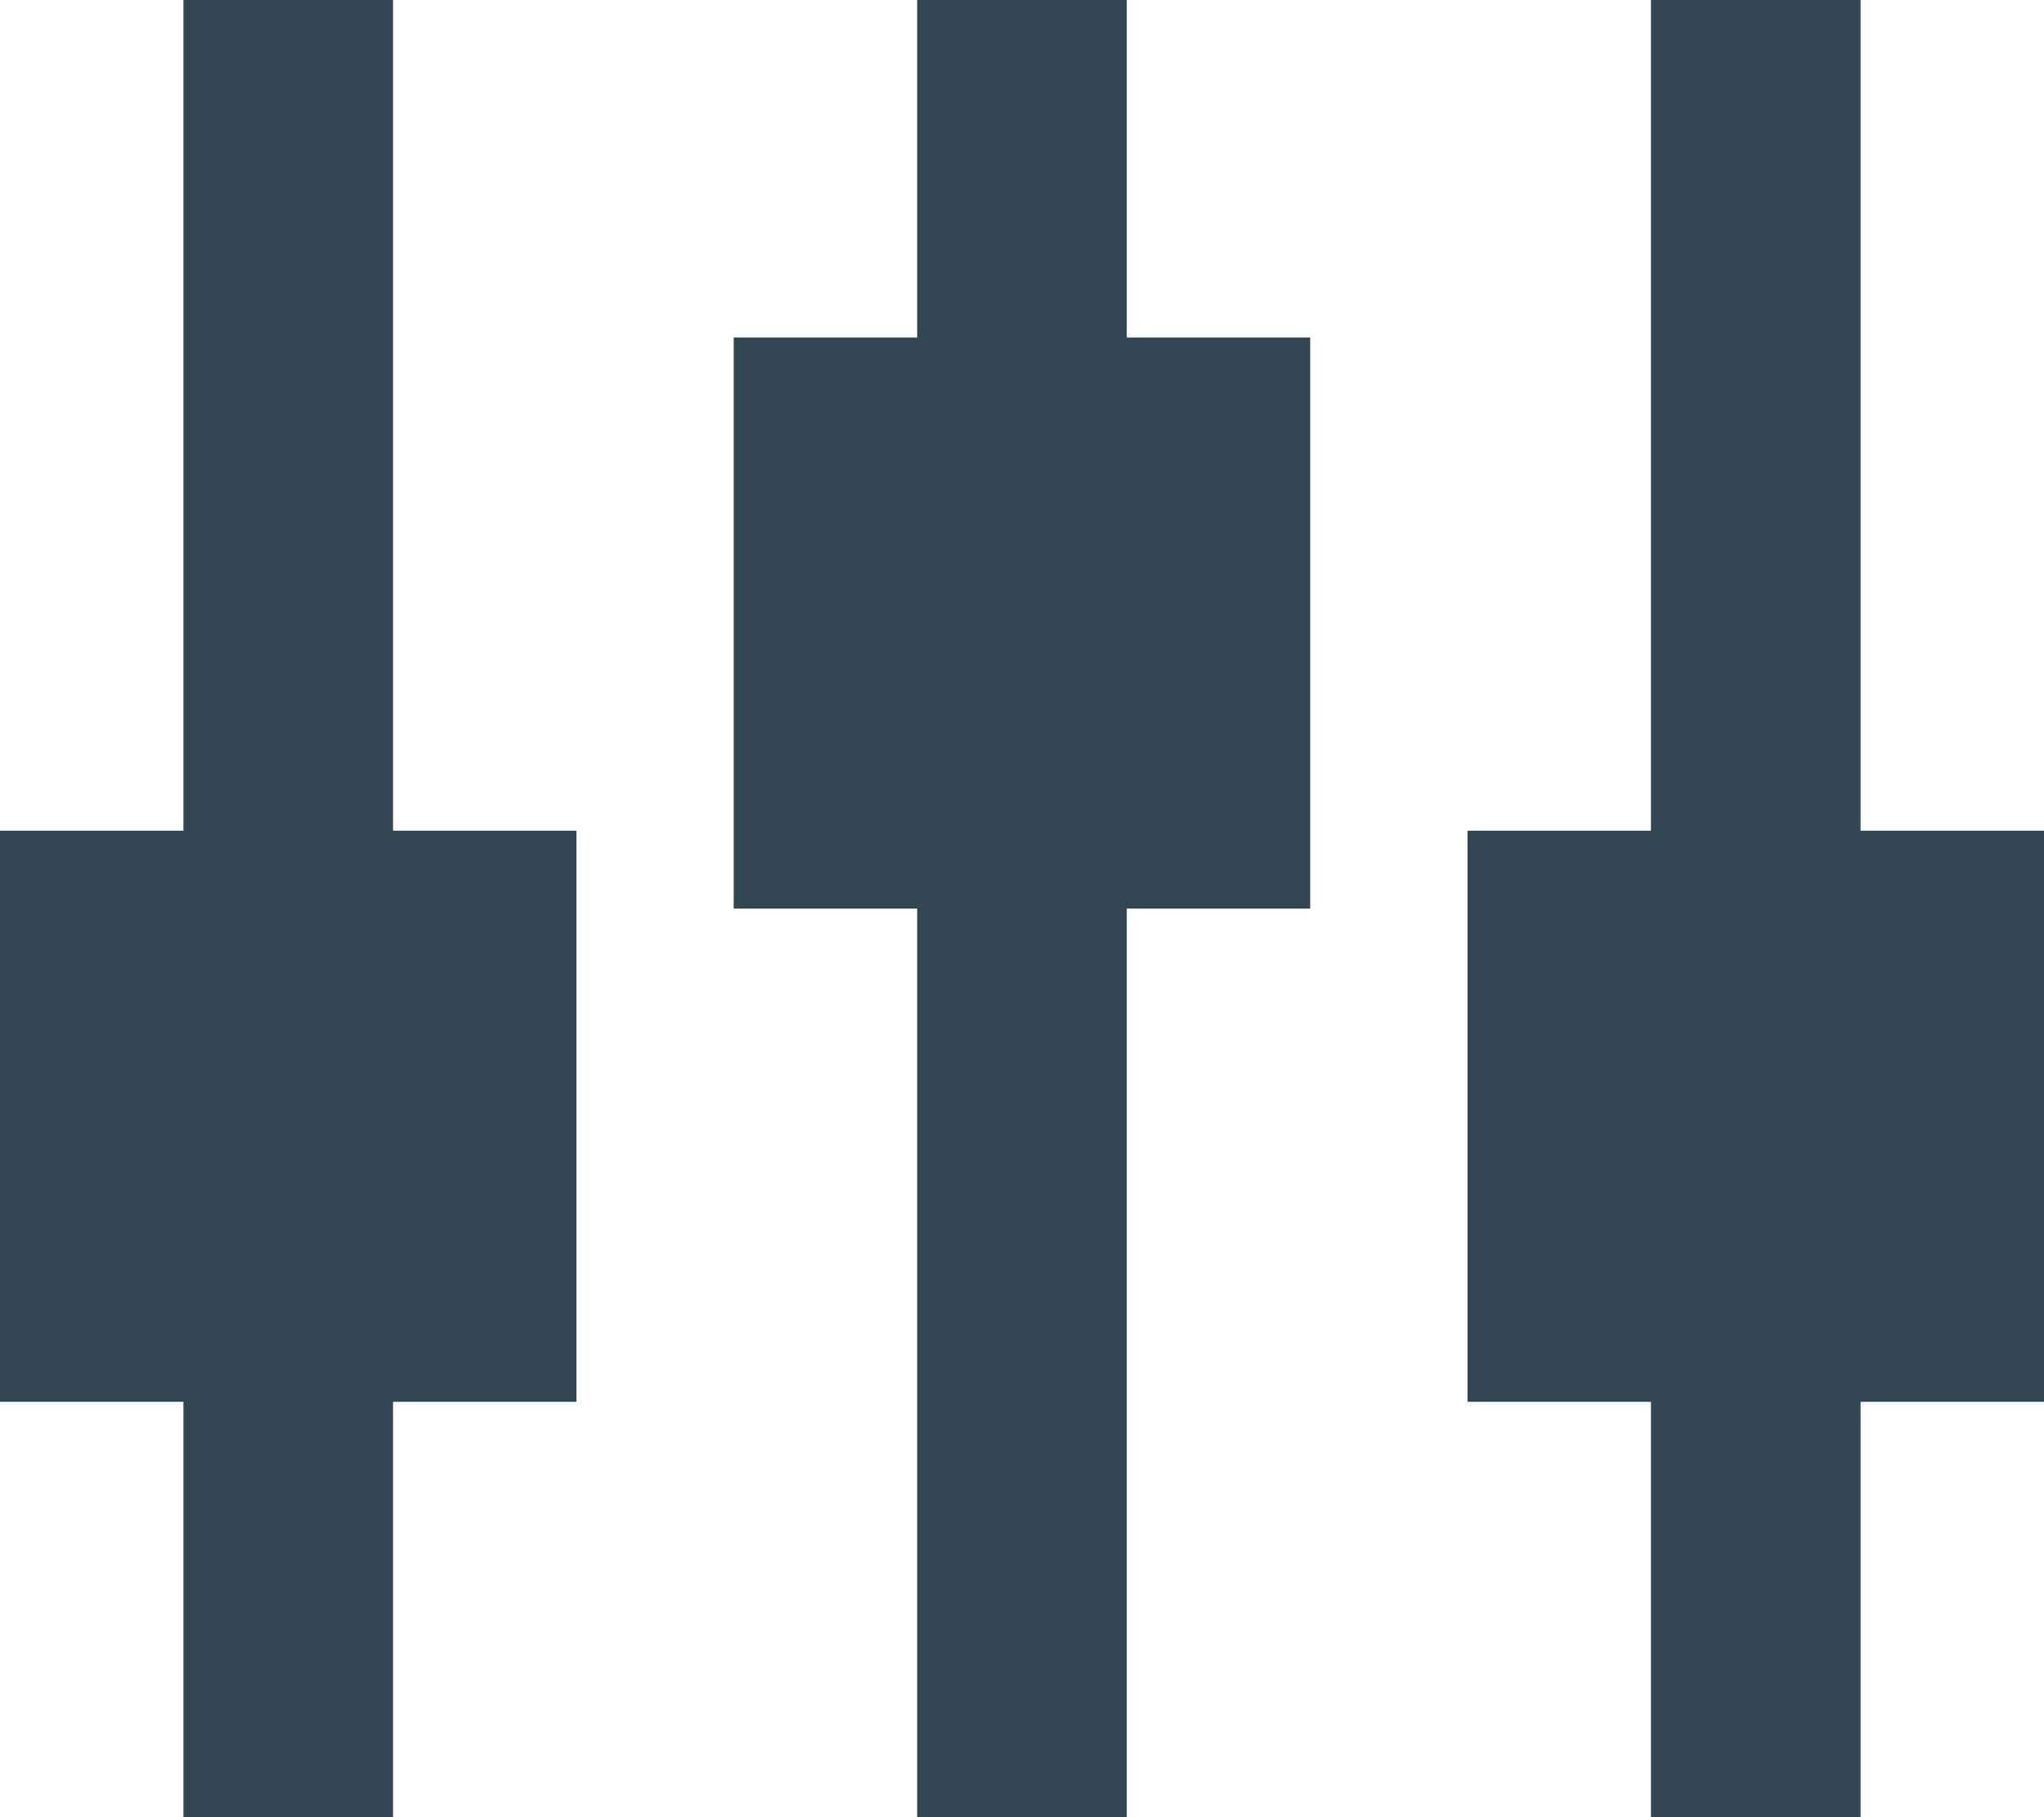 <svg width="27" height="24" viewBox="0 0 27 24" fill="none" xmlns="http://www.w3.org/2000/svg">
<path d="M14.884 4.457V0H12.115V4.457H9.692V12H12.115V24H14.884V12H17.307V4.457H14.884Z" fill="#334752"/>
<path d="M24.577 10.971V0H21.808V10.971H19.385V18.514H21.808V24H24.577V18.514H27V10.971H24.577Z" fill="#334752"/>
<path d="M5.192 10.971V0H2.423V10.971H0V18.514H2.423V24H5.192V18.514H7.615V10.971H5.192Z" fill="#334752"/>
</svg>
